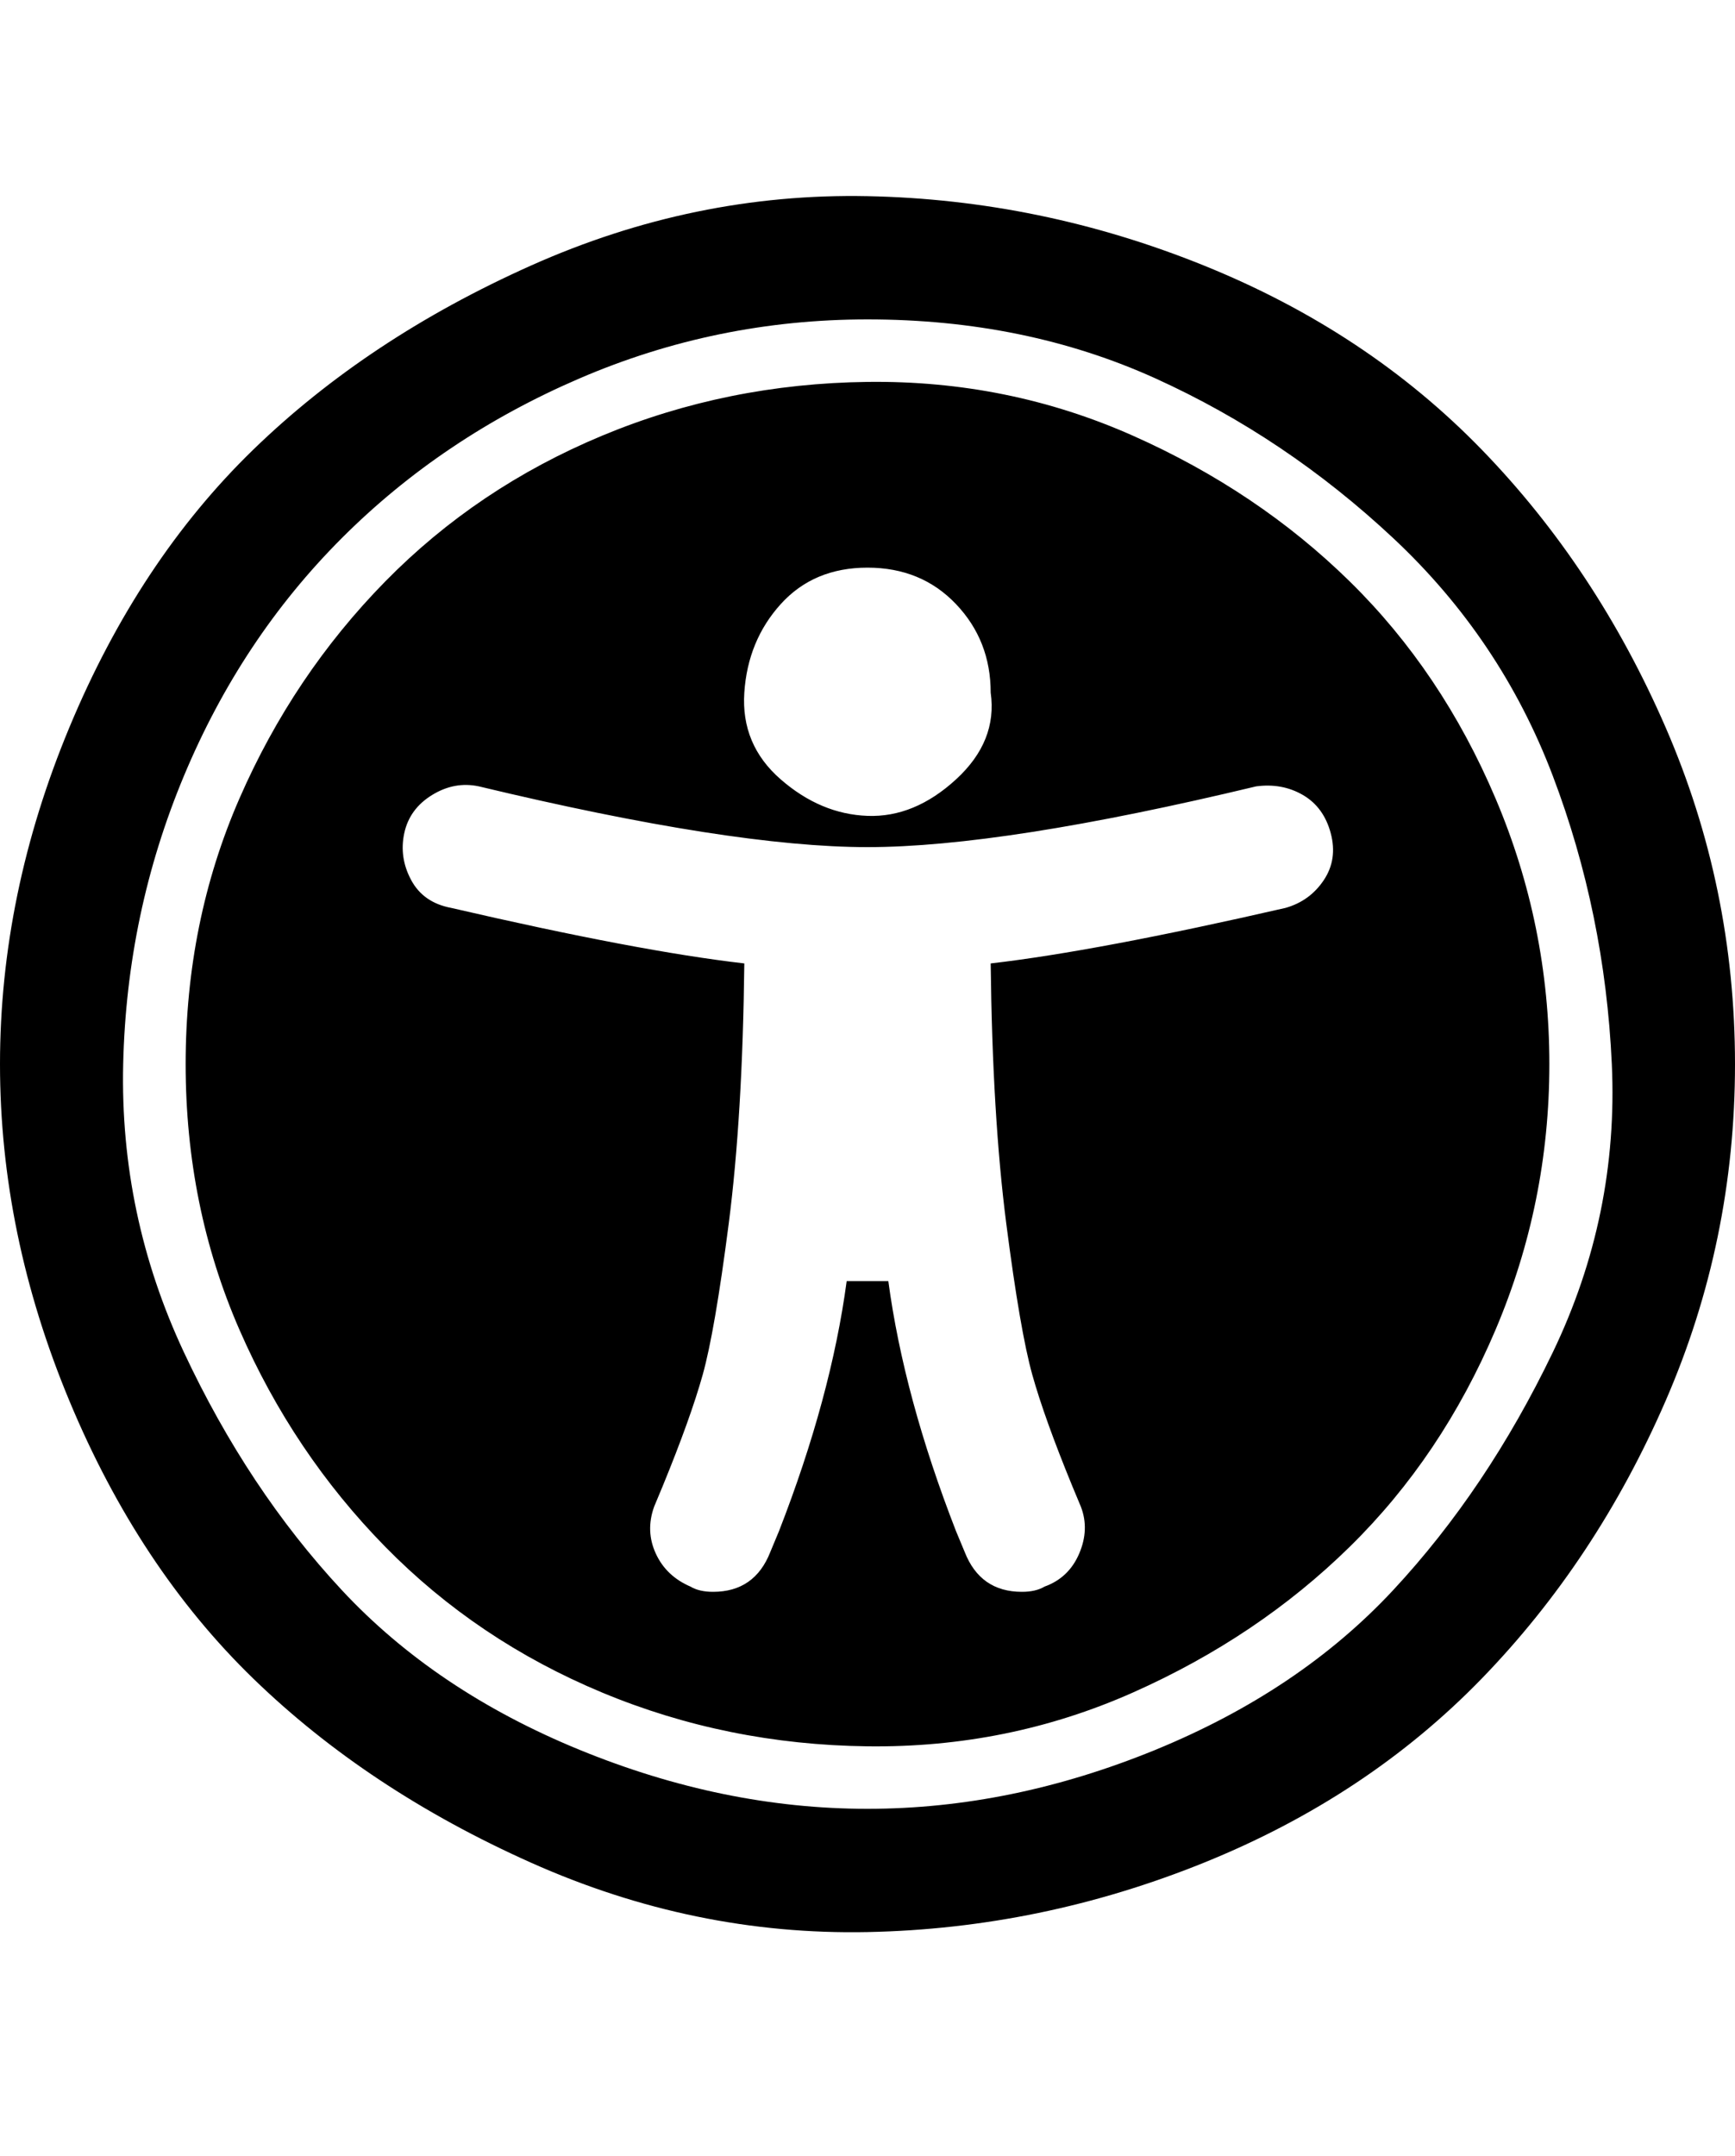 <svg viewBox="0 0 1000 1242.132" xmlns="http://www.w3.org/2000/svg"><path d="M767 480q-4-15-16-22t-27-5q-146 35-224 35t-224-35q-14-3-27 5t-16 22 4 27 23 16q108 25 169 32-1 88-9 150t-15 87-23 64l-5 12q-5 14 1 27t20 19q5 3 13 3 24 0 33-23l5-12q30-77 39-144h24q9 67 39 144l5 12q9 23 33 23 8 0 13-3 14-5 20-19t1-27l-5-12q-16-39-23-64t-15-87-9-150q61-7 170-32 14-4 22-16t4-27zm-196-81q0-30-20-51t-51-21-50 21-21 51 21 50 50 21 51-21 20-50zm322 214q0 80-31 153t-84 125-125 84-153 31-153-31-125-84-84-125-31-153 31-153 84-125 125-84 153-31 153 31 125 84 84 125 31 153zM500 184q-87 0-166 34t-137 92-91 137-35 166 35 166 91 137 137 92 166 34 166-34 137-92 92-137 34-166-34-166-92-137-137-92-166-34zm500 429q0 102-40 194T854 967t-160 106-194 40-194-40-160-106T40 807 0 613t40-194 106-160 160-106 194-40 194 40 160 106 106 160 40 194z"/></svg>
